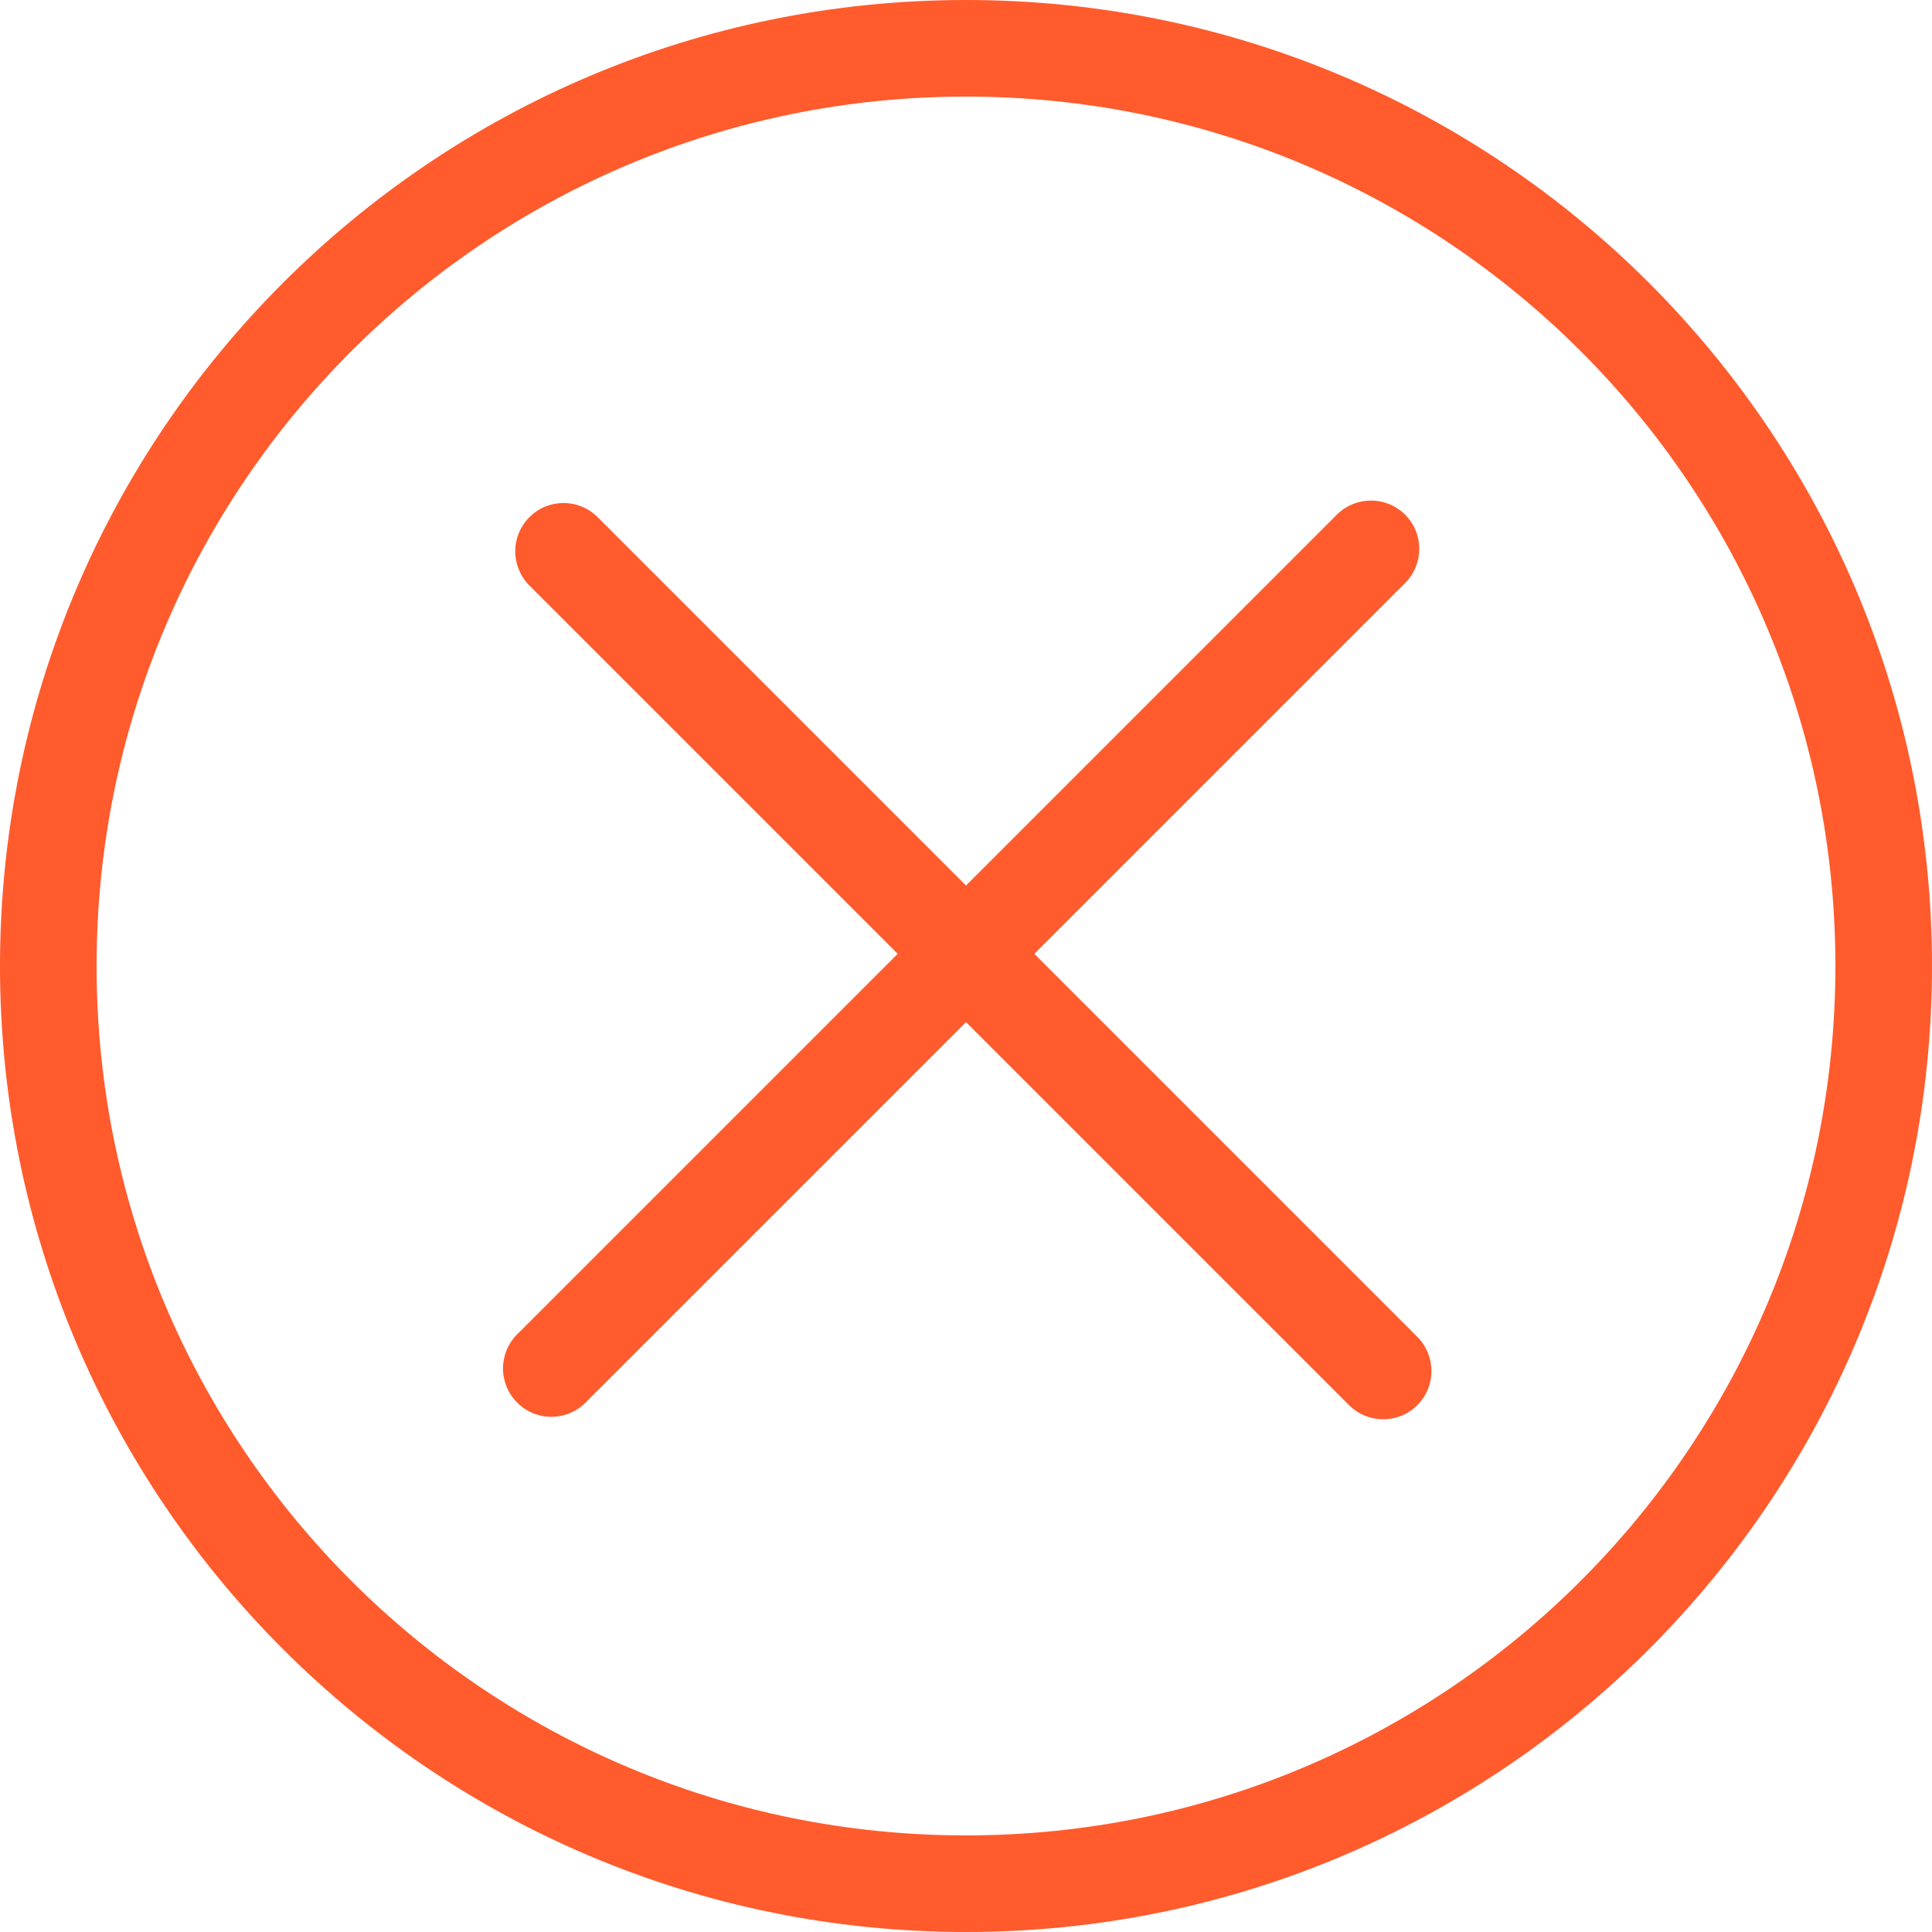 <svg width="20" height="20" viewBox="0 0 20 20" fill="none" xmlns="http://www.w3.org/2000/svg">
    <path fill-rule="evenodd" clip-rule="evenodd" d="M10 19C14.971 19 19 14.971 19 10C19 5.029 14.971 1 10 1C5.029 1 1 5.029 1 10C1 14.971 5.029 19 10 19ZM10 20C15.523 20 20 15.523 20 10C20 4.477 15.523 0 10 0C4.477 0 0 4.477 0 10C0 15.523 4.477 20 10 20ZM5.354 14.52C5.158 14.325 5.158 14.008 5.354 13.813L9.293 9.874L5.48 6.061C5.285 5.865 5.285 5.549 5.48 5.354C5.675 5.158 5.992 5.158 6.187 5.354L10 9.167L13.839 5.328C14.034 5.133 14.351 5.133 14.546 5.328C14.741 5.523 14.741 5.84 14.546 6.035L10.707 9.874L14.672 13.839C14.867 14.034 14.867 14.351 14.672 14.546C14.477 14.741 14.16 14.741 13.965 14.546L10 10.581L6.061 14.52C5.865 14.716 5.549 14.716 5.354 14.52Z" fill="#ff5b2d"></path>
</svg>